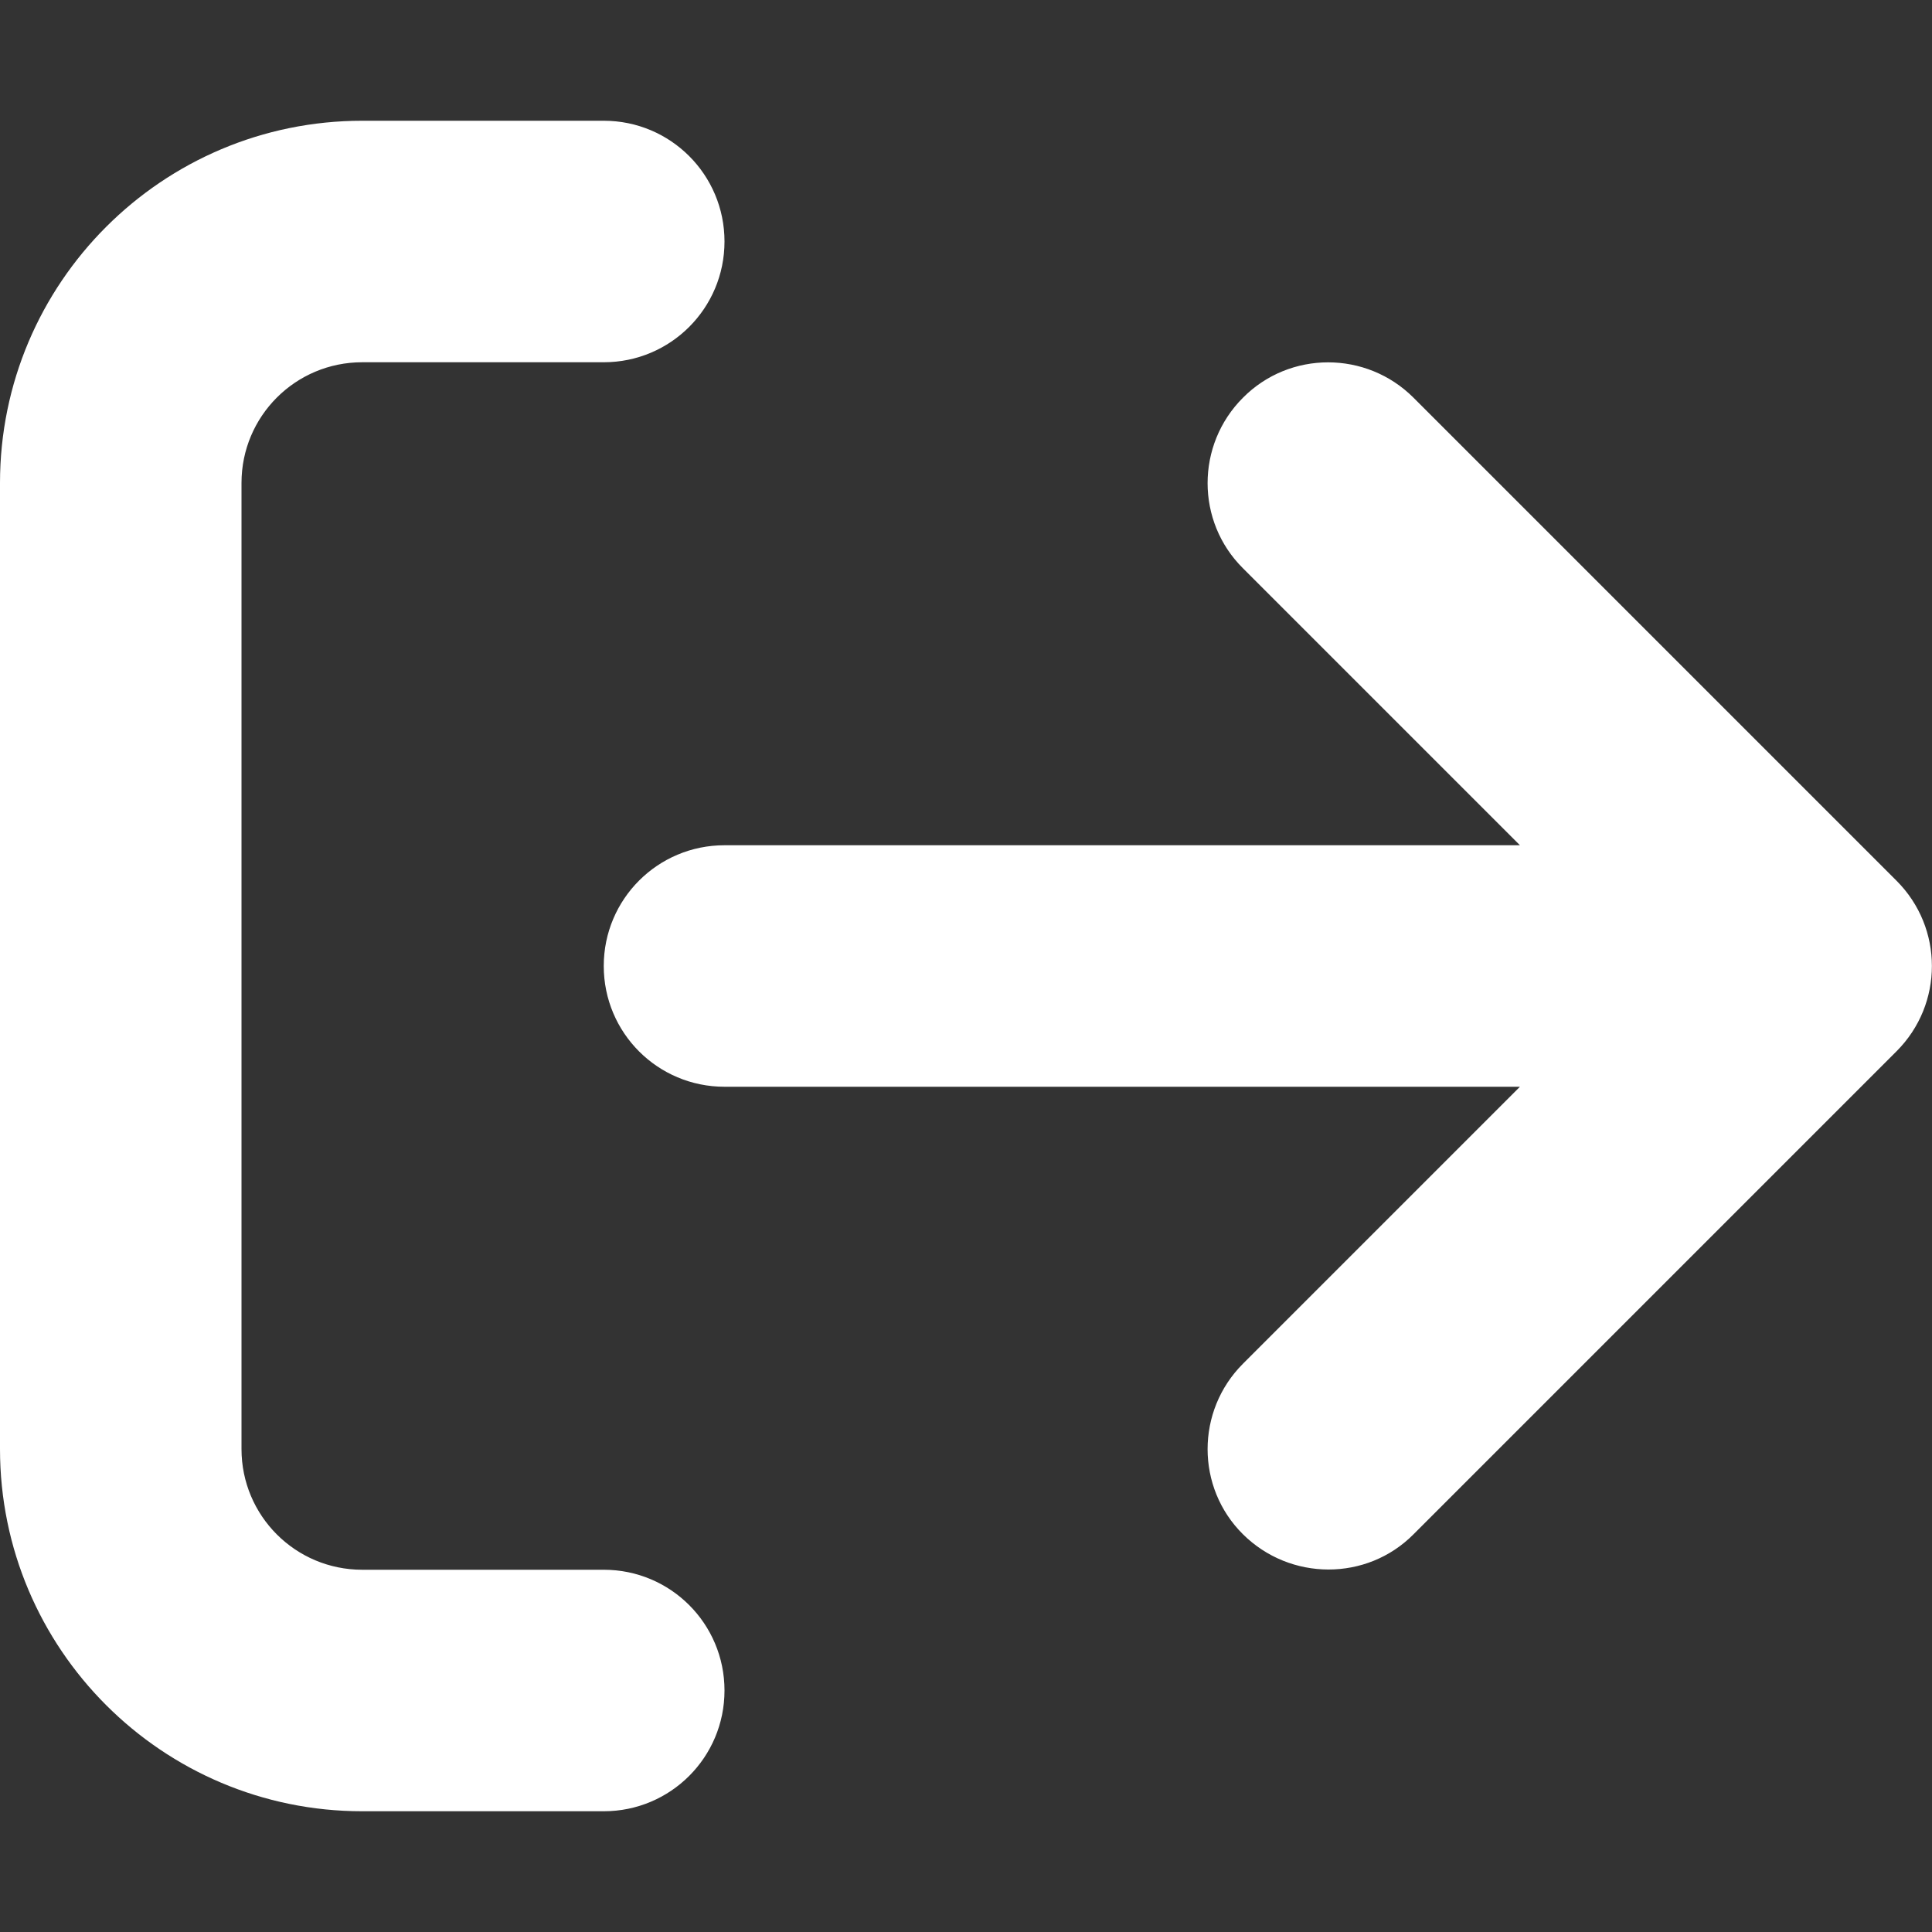 <?xml version="1.0" encoding="utf-8"?>
<!-- Generator: Adobe Illustrator 26.1.0, SVG Export Plug-In . SVG Version: 6.00 Build 0)  -->
<svg version="1.1" id="Ebene_1" xmlns="http://www.w3.org/2000/svg" xmlns:xlink="http://www.w3.org/1999/xlink" x="0px" y="0px"
	 viewBox="0 0 512 512" style="enable-background:new 0 0 512 512;" xml:space="preserve">
<rect x="0" y="0" width="512" height="512" fill="#333333" stroke="none"/>
<style type="text/css">
	.st0{fill:#FFFFFF;}
</style>
<path class="st0" d="M160,416H96c-17.7,0-32-14.3-32-32V128c0-17.7,14.3-32,32-32h64c17.7,0,32-14.3,32-32s-14.3-32-32-32H96
	C43,32,0,75,0,128v256c0,53,43,96,96,96h64c17.7,0,32-14.3,32-32S177.7,416,160,416z M502.6,233.4l-128-128
	c-12.5-12.5-32.8-12.5-45.2,0c-12.5,12.5-12.5,32.8,0,45.2l73.4,73.4H192c-17.7,0-32,14.3-32,32s14.3,32,32,32h210.8l-73.4,73.4
	c-12.5,12.5-12.5,32.8,0,45.2s32.8,12.5,45.2,0l128-128C515.1,266.1,515.1,245.9,502.6,233.4z"/>
</svg>
